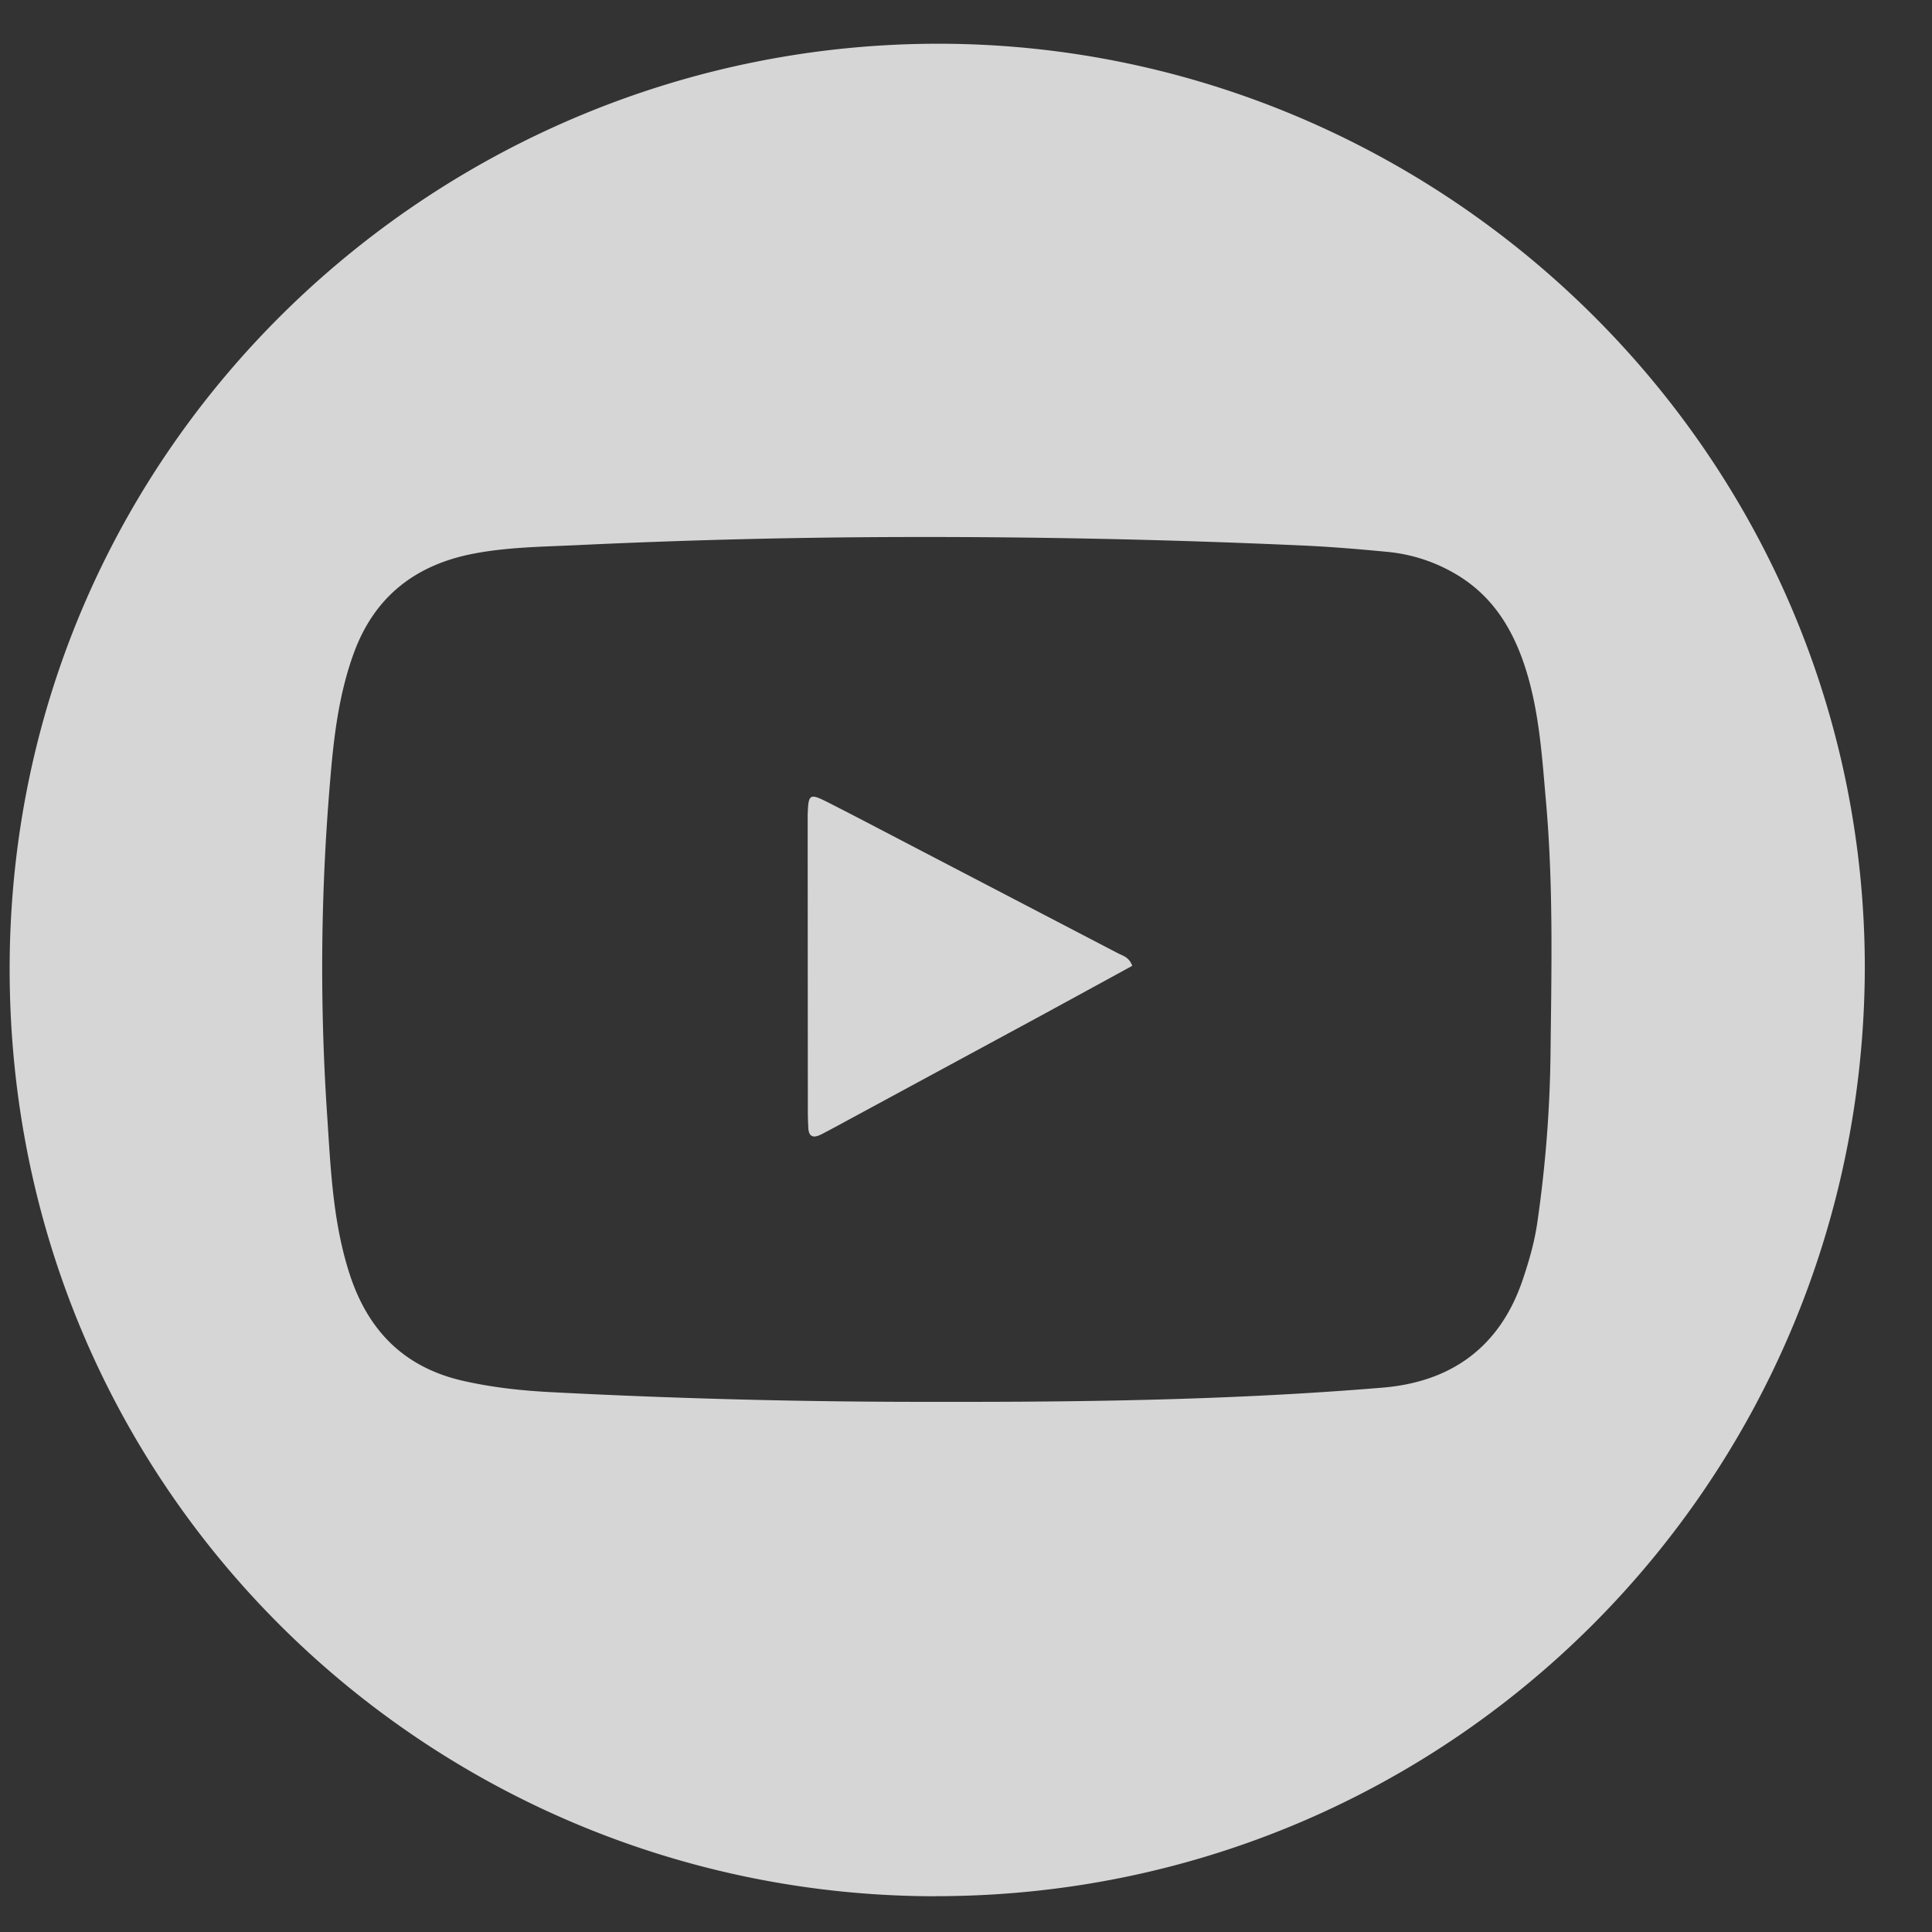 <svg xmlns="http://www.w3.org/2000/svg" width="22" height="22" viewBox="0 0 22 22"><rect x="0" y="0" width="22" height="22" fill="#333333" stroke="none"/><g><g opacity=".8"><path fill="#fff" d="M10.638 21.593C4.911 21.581.083 16.984.11 10.983.138 5.046 5.016.48 10.719.498c5.707.02 10.511 4.657 10.516 10.517-.013 5.863-4.734 10.588-10.597 10.577zM6.563 6.208c-.386.018-.775.022-1.157.094-.67.125-1.142.488-1.379 1.14-.175.483-.23.983-.271 1.491a25.058 25.058 0 0 0-.036 3.686c.043.626.061 1.253.252 1.86.207.663.623 1.094 1.311 1.247.329.074.662.11.997.127a82.21 82.21 0 0 0 4.413.11c1.686.003 3.373-.022 5.054-.162.784-.066 1.334-.465 1.592-1.227.071-.21.134-.427.166-.648.093-.64.144-1.284.151-1.929.011-.954.033-1.91-.051-2.863-.047-.53-.078-1.063-.251-1.575-.146-.43-.378-.788-.779-1.023a1.877 1.877 0 0 0-.779-.252c-.333-.032-.668-.06-1.003-.074a95.439 95.439 0 0 0-4.412-.095 82.373 82.373 0 0 0-3.818.093z"/></g><g opacity=".8"><path fill="#fff" d="M12.893 10.998c-.353.192-.697.382-1.044.57l-2.356 1.275-.136.072c-.09.047-.15.038-.153-.08-.002-.05-.005-.103-.005-.154l-.002-3.375V9.28c.008-.24.02-.25.228-.145.322.163.64.332.96.498l2.353 1.226c.05.026.117.037.155.138z"/></g></g></svg>